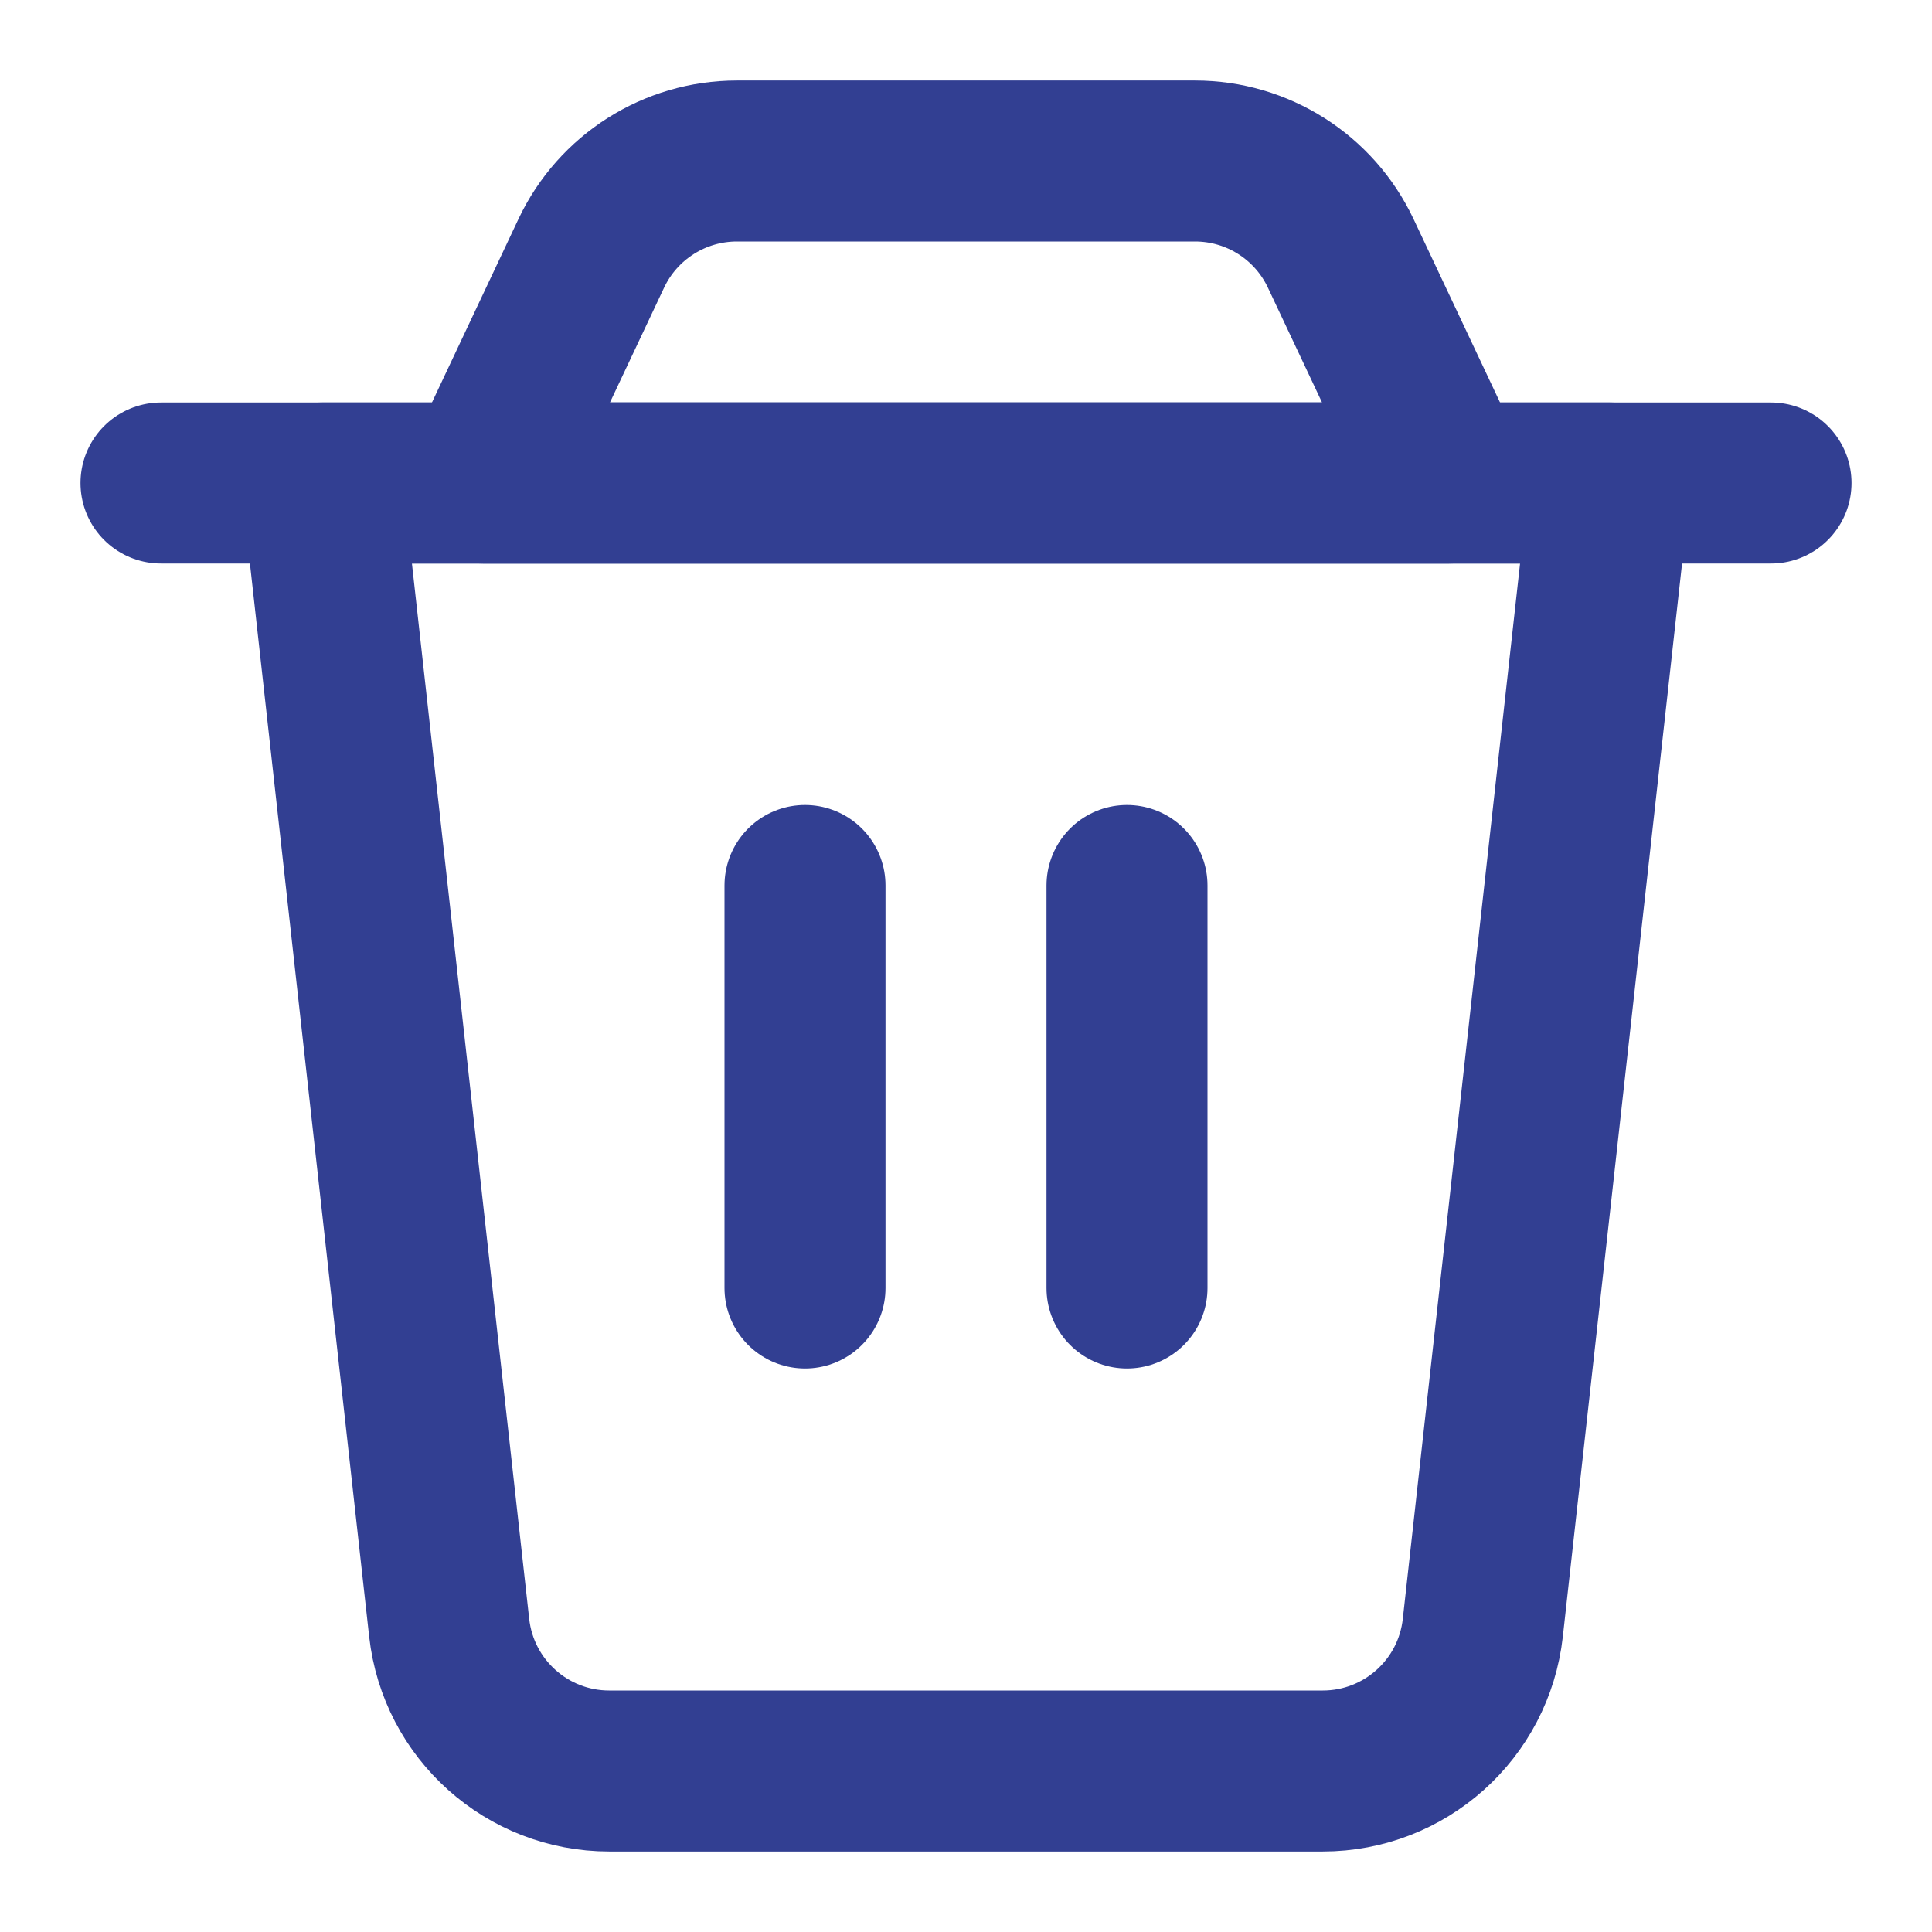 <?xml version="1.0" encoding="utf-8"?><!-- Uploaded to: SVG Repo, www.svgrepo.com, Generator: SVG Repo Mixer Tools -->
<svg width="800px" height="800px" viewBox="0 0 24 24" fill="none" xmlns="http://www.w3.org/2000/svg">
<path d="M4 6H20L18.42 20.221C18.307 21.234 17.451 22 16.432 22H7.568C6.549 22 5.693 21.234 5.58 20.221L4 6Z" stroke="#323F92" stroke-width="2" stroke-linecap="round" stroke-linejoin="round"/>
<path d="M7.345 3.147C7.675 2.447 8.38 2 9.154 2H14.846C15.62 2 16.325 2.447 16.655 3.147L18 6H6L7.345 3.147Z" stroke="#323F92" stroke-width="2" stroke-linecap="round" stroke-linejoin="round"/>
<path d="M2 6H22" stroke="#323F92" stroke-width="2" stroke-linecap="round" stroke-linejoin="round"/>
<path d="M10 11V16" stroke="#323F92" stroke-width="2" stroke-linecap="round" stroke-linejoin="round"/>
<path d="M14 11V16" stroke="#323F92" stroke-width="2" stroke-linecap="round" stroke-linejoin="round"/>
</svg>